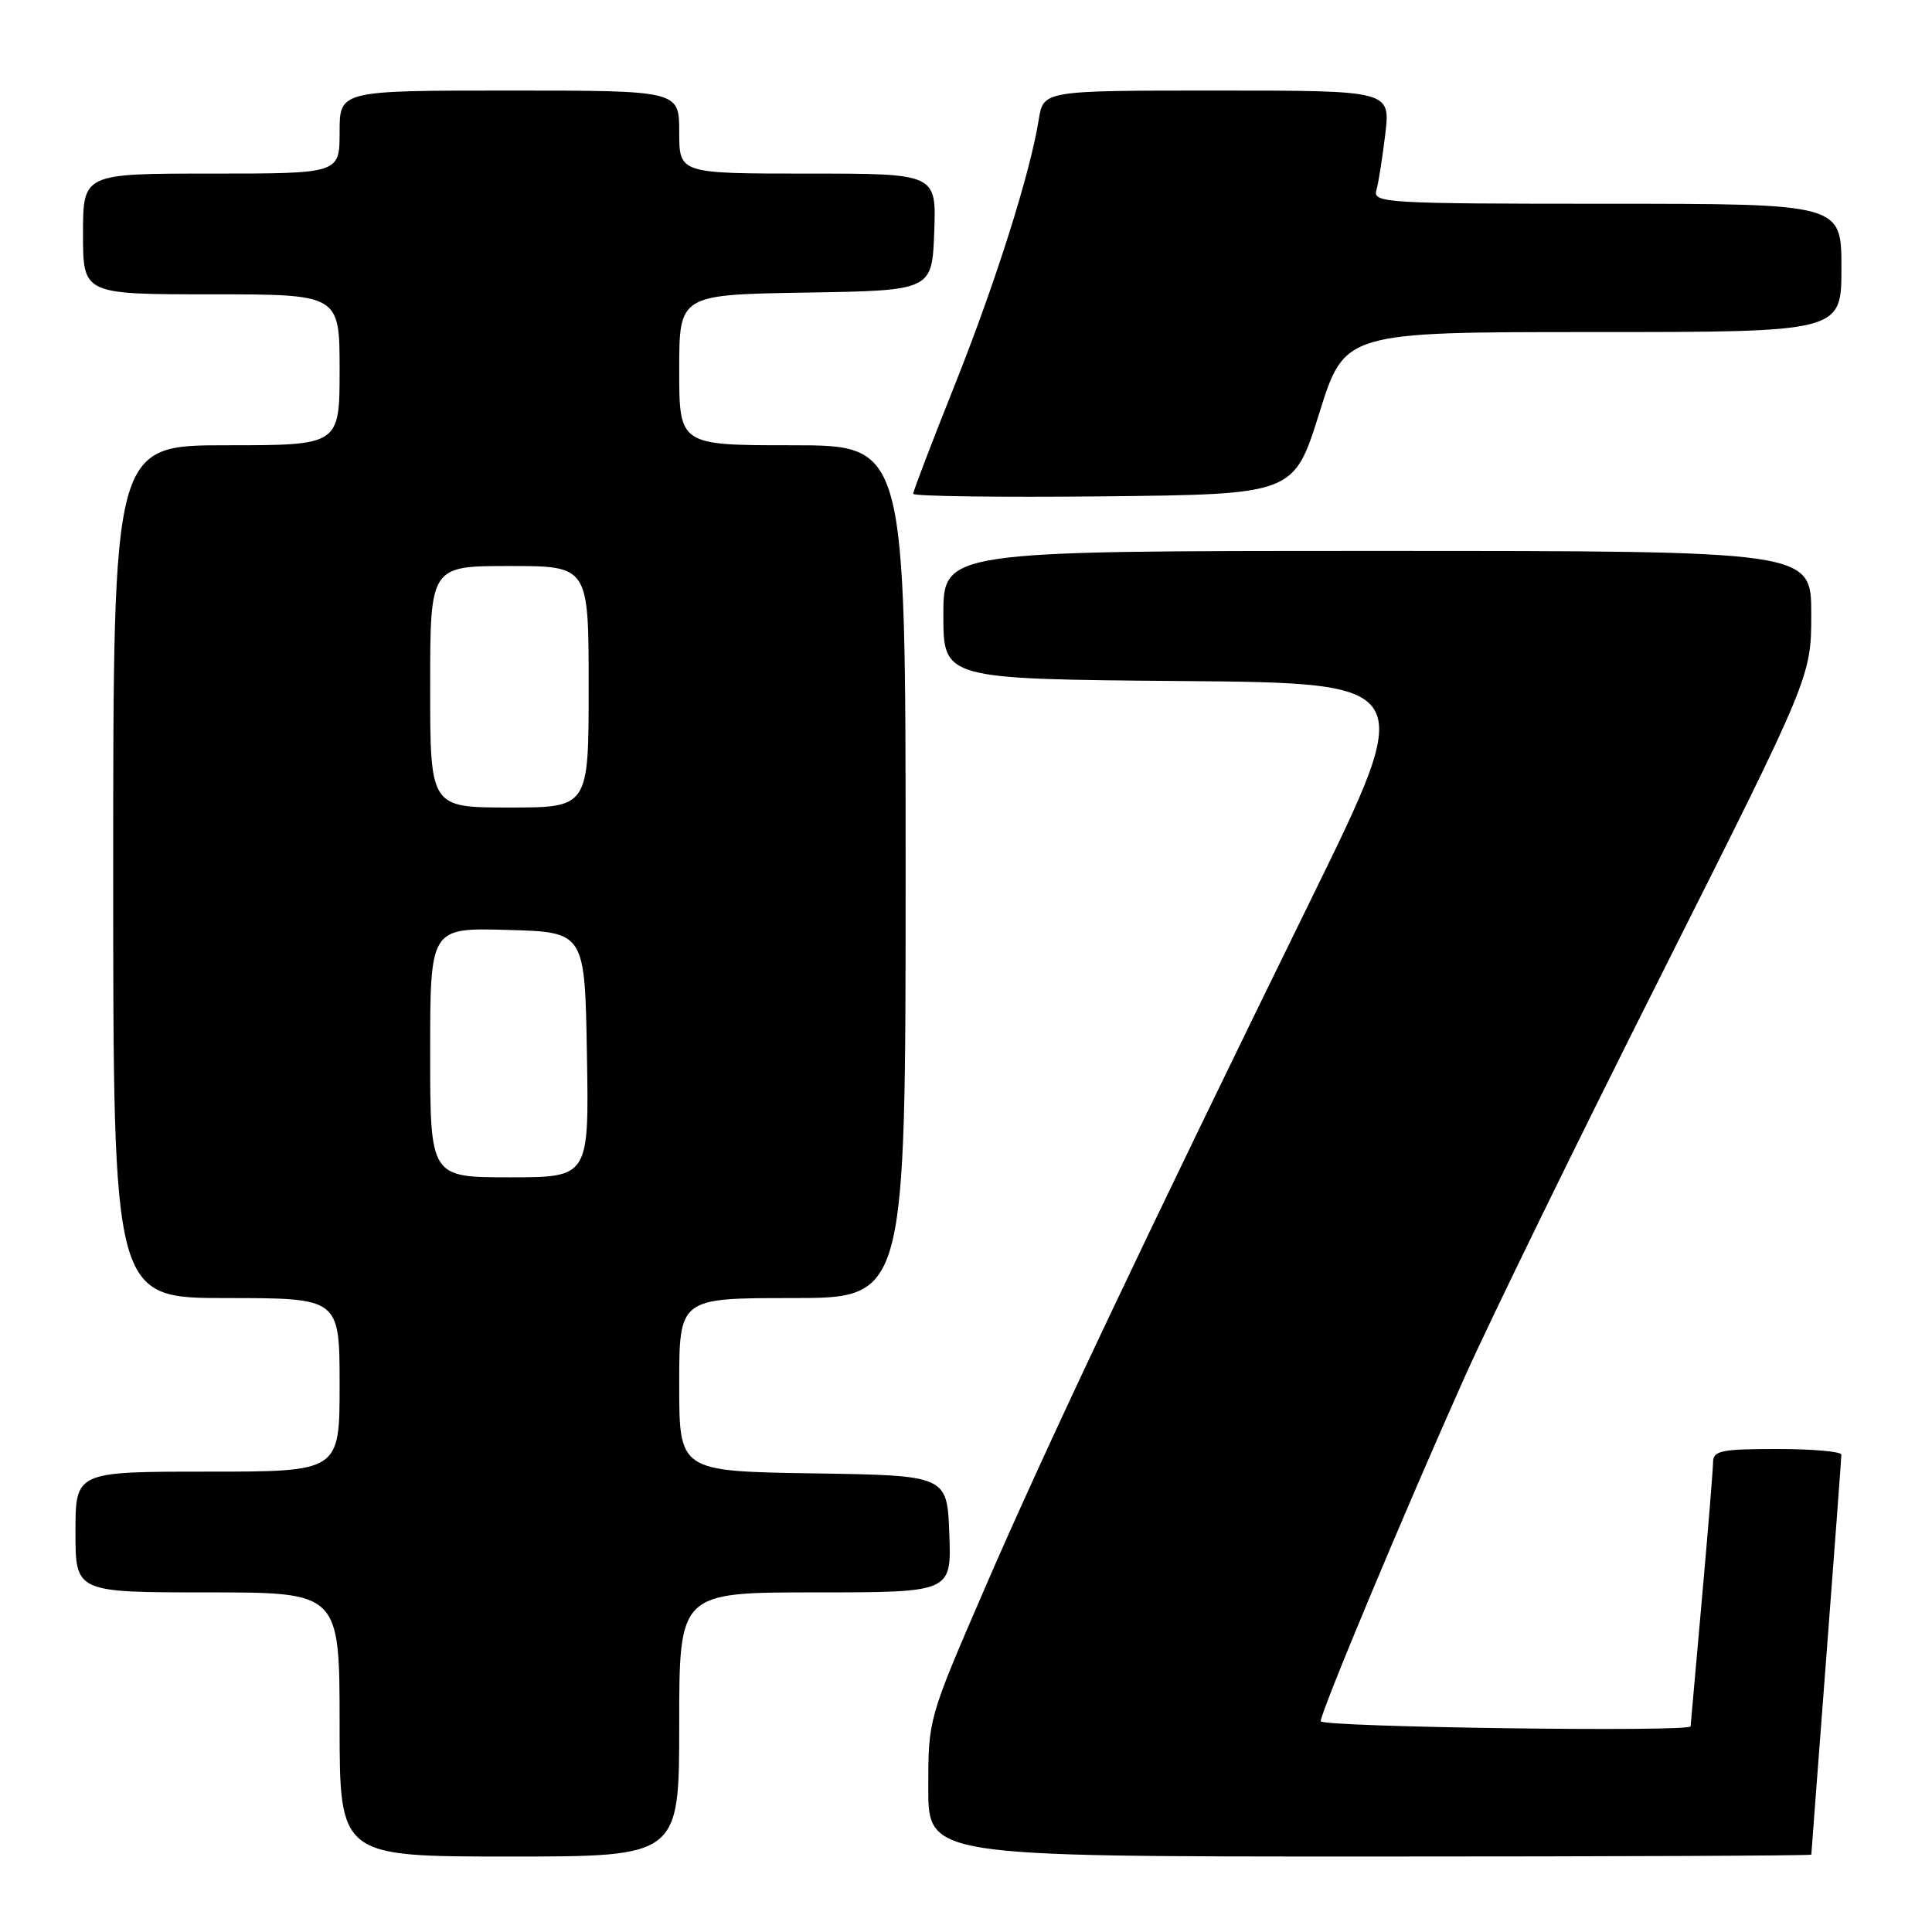 <?xml version="1.0" encoding="UTF-8" standalone="no"?>
<!DOCTYPE svg PUBLIC "-//W3C//DTD SVG 1.1//EN" "http://www.w3.org/Graphics/SVG/1.1/DTD/svg11.dtd" >
<svg xmlns="http://www.w3.org/2000/svg" xmlns:xlink="http://www.w3.org/1999/xlink" version="1.1" viewBox="0 0 256 256">
 <g >
 <path fill="currentColor"
d=" M 90.00 228.50 C 90.00 211.00 90.00 211.00 108.04 211.00 C 126.08 211.00 126.08 211.00 125.79 203.25 C 125.50 195.50 125.50 195.50 107.75 195.23 C 90.00 194.95 90.00 194.95 90.00 183.48 C 90.00 172.00 90.00 172.00 105.00 172.00 C 120.00 172.00 120.00 172.00 120.00 115.50 C 120.00 59.00 120.00 59.00 105.00 59.00 C 90.00 59.00 90.00 59.00 90.00 49.02 C 90.00 39.05 90.00 39.05 106.75 38.77 C 123.50 38.50 123.50 38.50 123.79 30.75 C 124.08 23.00 124.08 23.00 107.04 23.00 C 90.00 23.00 90.00 23.00 90.00 17.50 C 90.00 12.00 90.00 12.00 67.50 12.00 C 45.00 12.00 45.00 12.00 45.00 17.50 C 45.00 23.00 45.00 23.00 28.00 23.00 C 11.00 23.00 11.00 23.00 11.00 31.00 C 11.00 39.00 11.00 39.00 28.00 39.00 C 45.00 39.00 45.00 39.00 45.00 49.00 C 45.00 59.00 45.00 59.00 30.00 59.00 C 15.00 59.00 15.00 59.00 15.00 115.50 C 15.00 172.00 15.00 172.00 30.00 172.00 C 45.00 172.00 45.00 172.00 45.00 183.50 C 45.00 195.00 45.00 195.00 27.50 195.00 C 10.00 195.00 10.00 195.00 10.00 203.00 C 10.00 211.00 10.00 211.00 27.50 211.00 C 45.00 211.00 45.00 211.00 45.00 228.50 C 45.00 246.00 45.00 246.00 67.50 246.00 C 90.00 246.00 90.00 246.00 90.00 228.50 Z  M 240.01 245.75 C 240.01 245.61 240.91 233.80 242.00 219.50 C 243.09 205.20 243.99 193.16 243.99 192.75 C 244.00 192.34 240.18 192.00 235.50 192.00 C 228.08 192.00 227.00 192.22 226.99 193.75 C 226.98 194.71 226.31 202.93 225.50 212.00 C 224.69 221.07 224.02 228.61 224.01 228.75 C 223.97 229.53 175.00 228.86 175.00 228.07 C 175.00 226.84 186.22 200.02 194.06 182.50 C 197.51 174.80 209.26 150.76 220.17 129.08 C 240.00 89.66 240.00 89.66 240.00 81.33 C 240.00 73.00 240.00 73.00 182.50 73.00 C 125.00 73.00 125.00 73.00 125.00 81.49 C 125.00 89.97 125.00 89.97 156.39 90.24 C 187.77 90.50 187.77 90.50 173.80 119.00 C 151.69 164.09 138.40 192.15 130.41 210.64 C 123.00 227.77 123.00 227.77 123.00 236.89 C 123.00 246.00 123.00 246.00 181.50 246.00 C 213.68 246.00 240.00 245.89 240.01 245.75 Z  M 174.81 54.75 C 178.17 44.00 178.17 44.00 211.09 44.00 C 244.00 44.00 244.00 44.00 244.00 35.50 C 244.00 27.00 244.00 27.00 212.93 27.00 C 183.82 27.00 181.90 26.89 182.37 25.25 C 182.65 24.29 183.18 20.91 183.56 17.75 C 184.23 12.00 184.23 12.00 161.24 12.00 C 138.26 12.00 138.26 12.00 137.64 15.84 C 136.50 23.00 131.92 37.45 126.45 51.17 C 123.45 58.68 121.00 65.10 121.00 65.43 C 121.00 65.76 132.35 65.91 146.22 65.77 C 171.44 65.50 171.44 65.50 174.81 54.75 Z  M 57.00 139.47 C 57.00 122.93 57.00 122.93 67.25 123.22 C 77.50 123.50 77.50 123.50 77.77 139.75 C 78.05 156.00 78.05 156.00 67.52 156.00 C 57.00 156.00 57.00 156.00 57.00 139.47 Z  M 57.00 91.00 C 57.00 75.00 57.00 75.00 67.50 75.00 C 78.00 75.00 78.00 75.00 78.00 91.00 C 78.00 107.00 78.00 107.00 67.50 107.00 C 57.00 107.00 57.00 107.00 57.00 91.00 Z "/>
</g>
</svg>